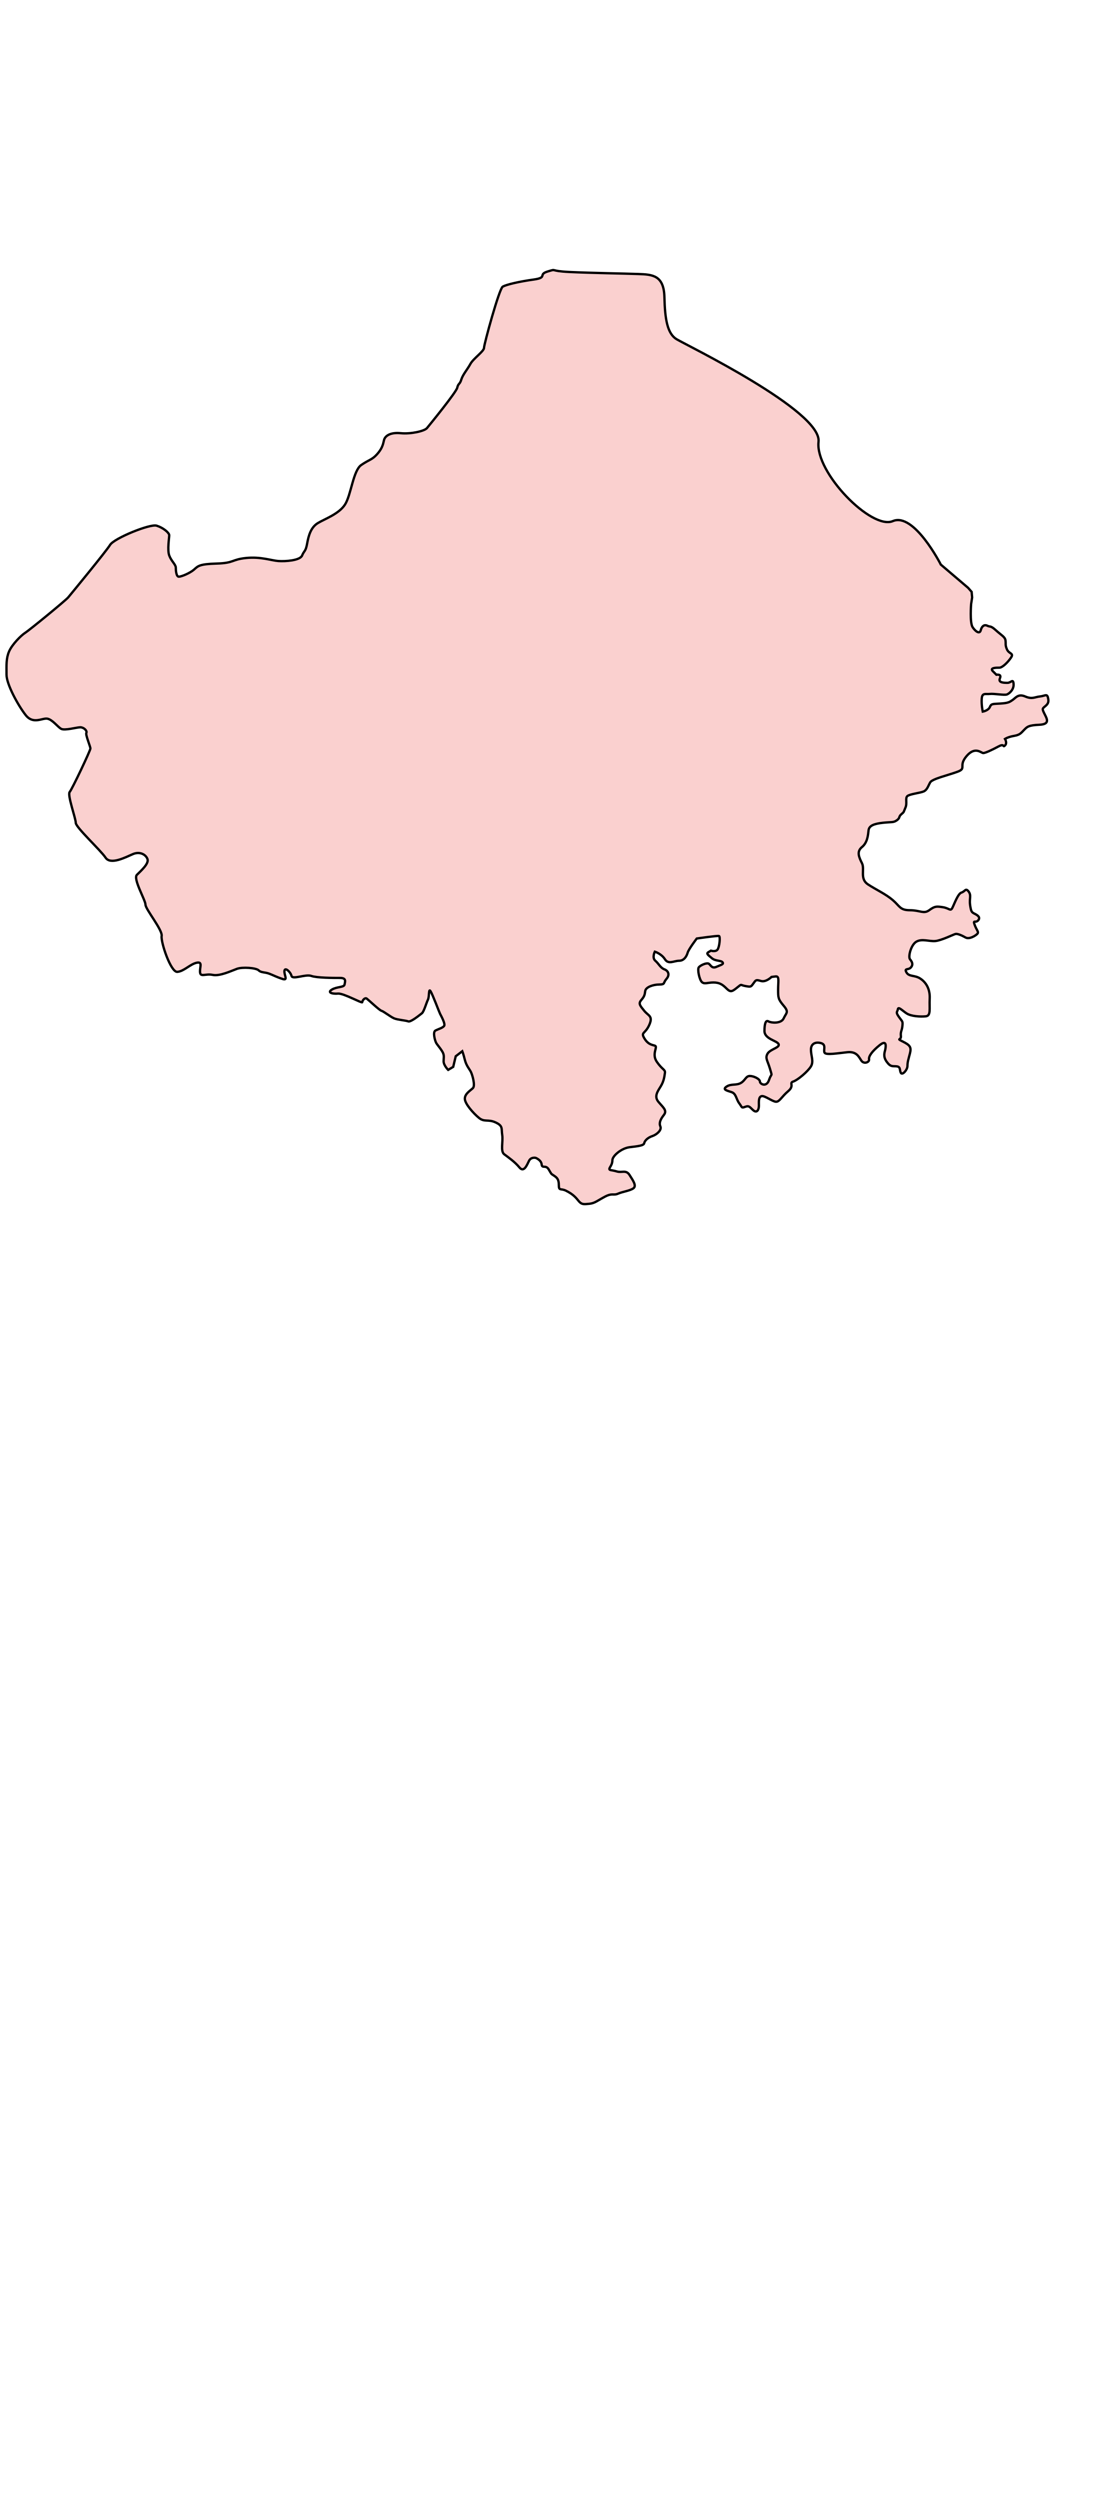 <svg aria-label="Rajasthan" preserveAspectRatio="xMidYMid meet" style="width: 100%; height: 100%;"
  viewBox="100 350 479 1073" xmlns="http://www.w3.org/2000/svg">
  <g id="rajasthan">
    <path
      data-image="./States/images/rajasthan.jpg"
      d="m 503.81,592.31 11.711,9.976 1.518,1.735 0.217,2.386 -0.434,2.819 c 0,0 -0.651,8.025 0.651,9.976 1.301,1.952 3.036,3.036 3.47,1.301 0.434,-1.735 1.518,-2.603 2.819,-1.952 1.301,0.651 1.301,-0.217 3.687,1.952 2.386,2.169 3.904,2.819 4.121,4.338 0.217,1.518 -0.217,1.952 0.651,3.904 0.868,1.952 3.036,1.518 1.735,3.47 -1.301,1.952 -3.687,4.338 -4.988,4.338 -1.301,0 -4.338,0 -2.819,1.518 1.518,1.518 1.518,1.518 1.518,1.518 0,0 2.386,-0.434 1.518,1.518 -0.868,1.952 1.735,1.952 3.253,1.952 1.518,0 2.386,-1.952 2.603,0.434 0.217,2.386 -1.735,4.121 -2.819,4.554 -1.084,0.434 -5.639,-0.434 -7.374,-0.217 -1.735,0.217 -3.253,-0.651 -3.47,1.952 -0.217,2.603 0.434,5.639 0.434,5.639 0,0 2.386,-0.434 3.036,-1.952 0.651,-1.518 1.084,-1.301 4.554,-1.518 3.47,-0.217 3.904,-0.651 5.205,-1.518 1.301,-0.868 2.386,-2.819 5.422,-1.518 3.036,1.301 4.121,0.217 6.289,0 2.169,-0.217 3.036,-1.301 3.47,0.434 0.434,1.735 0.217,2.603 -1.084,3.687 -1.301,1.084 -1.518,1.084 -0.434,3.253 1.084,2.169 2.603,4.554 -2.169,4.771 -4.771,0.217 -5.205,0.868 -6.506,2.169 -1.301,1.301 -1.735,2.169 -4.338,2.603 -2.603,0.434 -3.904,1.301 -3.904,1.301 0,0 1.084,1.735 0,2.819 -1.084,1.084 0,-1.084 -2.819,0.434 -2.819,1.518 -5.639,2.819 -6.506,2.819 -0.868,0 -3.47,-3.036 -7.157,1.301 -3.687,4.338 0.217,5.205 -3.904,6.723 -4.121,1.518 -10.844,3.036 -11.711,4.554 -0.868,1.518 -1.301,3.253 -2.819,3.904 -1.518,0.651 -5.856,1.084 -6.94,1.952 -1.084,0.868 0,3.036 -0.868,4.988 -0.868,1.952 -0.434,1.735 -1.735,2.819 -1.301,1.084 -0.434,1.518 -1.952,2.603 -1.518,1.084 -2.169,0.651 -6.073,1.084 -3.904,0.434 -5.856,1.301 -6.073,3.253 -0.217,1.952 -0.434,5.205 -2.819,7.157 -2.386,1.952 -1.301,4.338 0,6.94 1.301,2.603 -1.084,6.723 2.603,9.109 3.687,2.386 7.591,4.121 10.627,6.723 3.036,2.603 3.036,4.338 7.374,4.338 4.338,0 5.856,1.735 8.241,0 2.386,-1.735 3.036,-1.735 5.856,-1.301 2.819,0.434 3.253,1.952 4.121,0.217 0.868,-1.735 2.386,-6.073 3.904,-6.506 1.518,-0.434 1.735,-2.169 3.036,-0.434 1.301,1.735 0.217,3.036 0.651,5.856 0.434,2.819 0.651,3.036 1.952,3.687 1.301,0.651 2.603,1.518 1.518,2.819 -1.084,1.301 -2.386,-0.434 -1.518,1.952 0.868,2.386 1.952,3.036 1.084,3.904 -0.868,0.868 -3.47,2.386 -4.988,1.518 -1.518,-0.868 -3.47,-1.735 -4.338,-1.518 -0.868,0.217 -6.073,2.819 -8.675,3.036 -2.603,0.217 -5.639,-1.084 -8.025,0.217 -2.386,1.301 -3.687,6.506 -2.819,7.591 0.868,1.084 1.518,2.169 0.434,3.47 -1.084,1.301 -3.036,0.217 -1.952,2.169 1.084,1.952 3.47,1.084 5.856,2.603 2.386,1.518 4.338,4.338 4.121,8.675 -0.217,4.338 0.651,7.374 -1.735,7.591 -2.386,0.217 -6.29,0 -8.241,-1.301 -1.952,-1.301 -3.47,-3.036 -3.687,-1.735 -0.217,1.301 -1.084,1.084 0.434,3.253 1.518,2.169 1.735,1.735 1.518,3.904 -0.217,2.169 -0.868,2.386 -0.651,4.338 0.217,1.952 -2.169,0.868 0.868,2.386 3.036,1.518 3.687,2.386 3.036,4.988 -0.651,2.603 -1.084,3.687 -1.084,5.422 0,1.735 -2.169,4.121 -2.819,3.036 -0.651,-1.084 0,-2.603 -1.735,-2.819 -1.735,-0.217 -2.603,0.434 -4.338,-1.952 -1.735,-2.386 -0.868,-4.121 -0.651,-5.205 0.217,-1.084 0.868,-4.554 -2.386,-1.952 -3.253,2.603 -4.771,4.771 -4.554,6.073 0.217,1.301 -2.169,2.169 -3.253,0.651 -1.084,-1.518 -1.952,-4.121 -6.073,-3.687 -4.121,0.434 -9.109,1.301 -9.76,0.217 -0.651,-1.084 0.868,-3.47 -1.518,-4.121 -2.386,-0.651 -4.338,0.217 -4.338,2.819 0,2.603 1.301,4.988 0,7.157 -1.301,2.169 -5.639,5.856 -7.591,6.506 -1.952,0.651 0.651,1.735 -2.169,4.121 -2.819,2.386 -3.687,4.554 -5.205,4.554 -1.518,0 -4.988,-2.819 -6.289,-2.386 -1.301,0.434 -1.084,2.386 -1.084,4.121 0,1.735 -0.868,3.253 -2.386,1.952 -1.518,-1.301 -1.735,-2.169 -3.47,-1.518 -1.735,0.651 -1.301,0.217 -2.603,-1.518 -1.301,-1.735 -1.301,-4.121 -3.253,-4.771 -1.952,-0.651 -4.121,-1.084 -2.169,-2.386 1.952,-1.301 4.121,-0.434 6.073,-1.518 1.952,-1.084 2.169,-3.036 3.904,-3.036 1.735,0 4.338,1.301 4.338,2.386 0,1.084 2.819,2.603 3.904,-0.651 1.084,-3.253 1.518,-1.084 0.434,-4.771 -1.084,-3.687 -2.169,-4.554 -1.084,-6.506 1.084,-1.952 5.422,-2.603 4.771,-4.121 -0.651,-1.518 -6.073,-2.169 -6.073,-5.639 0,-3.47 0.651,-4.771 1.735,-4.121 1.084,0.651 5.422,1.084 6.506,-1.301 1.084,-2.386 2.386,-2.603 0,-5.422 -2.386,-2.819 -2.386,-3.47 -2.386,-6.94 0,-3.47 0.651,-5.856 -1.084,-5.639 -1.735,0.217 -1.735,0.217 -1.735,0.217 0,0 -2.386,2.386 -4.554,1.735 -2.169,-0.651 -2.169,-0.434 -3.253,1.084 -1.084,1.518 -1.084,1.518 -3.47,1.084 -2.386,-0.434 -1.301,-1.084 -3.47,0.651 -2.169,1.735 -2.819,2.169 -4.554,0.434 -1.735,-1.735 -3.036,-2.603 -5.639,-2.603 -2.603,0 -3.904,0.868 -4.988,-0.217 -1.084,-1.084 -1.952,-5.422 -1.301,-6.289 0.651,-0.868 3.47,-2.169 4.338,-1.518 0.868,0.651 1.301,2.169 3.253,1.301 1.952,-0.868 3.253,-1.084 2.603,-1.952 -0.651,-0.868 -3.036,-0.434 -4.554,-1.735 -1.518,-1.301 -2.603,-1.952 -1.518,-2.603 1.084,-0.651 1.084,-0.651 1.084,-0.651 0,0 1.952,0.651 2.819,-0.434 0.868,-1.084 1.301,-5.639 0.651,-5.856 -0.651,-0.217 -9.543,1.084 -9.543,1.084 0,0 -3.47,4.554 -3.904,6.073 -0.434,1.518 -1.518,3.47 -3.687,3.47 -2.169,0 -4.554,1.735 -6.073,-0.651 -1.518,-2.386 -4.338,-3.253 -4.338,-3.253 0,0 -1.301,2.603 0.217,3.904 1.518,1.301 2.169,3.036 3.904,3.687 1.735,0.651 2.386,2.386 0.868,4.121 -1.518,1.735 -0.434,2.386 -3.036,2.386 -2.603,0 -5.856,1.084 -6.073,2.819 -0.217,1.735 -0.434,2.386 -1.735,3.904 -1.301,1.518 -0.434,2.386 1.301,4.554 1.735,2.169 3.904,2.169 2.169,6.073 -1.735,3.904 -3.687,3.036 -2.169,5.639 1.518,2.603 3.036,2.819 4.554,3.253 1.518,0.434 -1.518,3.47 0.868,6.94 2.386,3.47 3.687,3.253 3.47,4.771 -0.217,1.518 -0.434,3.47 -1.735,5.639 -1.301,2.169 -3.036,4.338 -1.084,6.723 1.952,2.386 3.904,3.687 2.386,5.639 -1.518,1.952 -2.169,3.47 -1.518,4.988 0.651,1.518 -1.518,3.47 -3.47,4.121 -1.952,0.651 -3.253,1.952 -3.47,3.036 -0.217,1.084 -2.819,1.301 -6.29,1.735 -3.47,0.434 -7.374,3.687 -7.374,5.639 0,1.952 -1.301,3.036 -1.301,3.687 0,0.651 1.084,0.434 3.253,1.084 2.169,0.651 3.904,-0.868 5.422,1.518 1.518,2.386 3.036,4.554 1.735,5.639 -1.301,1.084 -4.771,1.518 -6.723,2.386 -1.952,0.868 -2.386,-0.434 -5.639,1.301 -3.253,1.735 -4.338,2.819 -6.723,3.036 -2.386,0.217 -3.253,0.434 -4.771,-1.518 -1.518,-1.952 -3.036,-3.036 -5.205,-4.121 -2.169,-1.084 -3.036,0.217 -3.036,-2.386 0,-2.603 -0.868,-3.253 -2.169,-4.121 -1.301,-0.868 -0.868,-0.434 -2.169,-2.603 -1.301,-2.169 -2.819,-0.217 -3.036,-2.169 -0.217,-1.952 -2.603,-2.819 -2.603,-2.819 0,0 -1.952,-0.434 -2.819,1.301 -0.868,1.735 -2.169,5.205 -4.121,2.819 -1.952,-2.386 -4.771,-4.338 -6.506,-5.639 -1.735,-1.301 -0.434,-5.422 -0.868,-8.241 -0.434,-2.819 0.434,-3.904 -2.819,-5.422 -3.253,-1.518 -4.771,0 -7.157,-1.952 -2.386,-1.952 -6.073,-6.073 -6.073,-8.241 0,-2.169 2.386,-3.47 3.47,-4.554 1.084,-1.084 -0.217,-5.639 -0.868,-6.94 -0.651,-1.301 -1.952,-2.603 -2.603,-5.205 -0.651,-2.603 -1.084,-3.687 -1.084,-3.687 l -2.819,2.169 -1.084,4.554 -2.169,1.301 c 0,0 -1.952,-1.952 -1.952,-3.687 0,-1.735 0.434,-2.603 -0.651,-4.338 -1.084,-1.735 -2.169,-2.819 -2.603,-3.687 -0.434,-0.868 -1.518,-4.554 -0.217,-5.205 1.301,-0.651 3.036,-1.084 3.687,-1.952 0.651,-0.868 -1.301,-4.338 -1.735,-5.205 -0.434,-0.868 -3.253,-8.458 -4.121,-9.76 -0.868,-1.301 -0.434,2.386 -1.084,3.687 -0.651,1.301 -1.735,5.205 -2.603,5.856 -0.868,0.651 -4.771,3.904 -5.856,3.47 -1.084,-0.434 -4.554,-0.651 -6.073,-1.301 -1.518,-0.651 -4.554,-3.036 -5.422,-3.253 -0.868,-0.217 -5.422,-4.554 -6.29,-5.205 -0.868,-0.651 -1.952,0.868 -1.952,1.518 0,0.651 -8.025,-3.904 -10.41,-3.687 -2.386,0.217 -4.771,-0.434 -2.603,-1.735 2.169,-1.301 5.205,-0.868 5.422,-2.169 0.217,-1.301 0.868,-2.819 -1.952,-2.819 -2.819,0 -9.976,0 -12.362,-0.868 -2.386,-0.868 -8.025,1.735 -8.458,0 -0.434,-1.735 -2.819,-3.904 -3.036,-2.169 -0.217,1.735 1.735,4.338 -0.868,3.47 -2.603,-0.868 -3.253,-1.301 -5.422,-2.169 -2.169,-0.868 -3.687,-0.434 -4.771,-1.518 -1.084,-1.084 -6.94,-1.518 -9.326,-0.651 -2.386,0.868 -7.374,3.253 -10.41,2.603 -3.036,-0.651 -5.205,1.084 -5.422,-1.084 -0.217,-2.169 1.301,-4.771 -1.518,-4.121 -2.819,0.651 -5.422,3.687 -8.241,3.904 -2.819,0.217 -7.157,-12.796 -6.723,-15.398 0.434,-2.603 -6.94,-11.495 -6.94,-13.447 0,-1.952 -5.422,-11.061 -3.687,-12.796 1.735,-1.735 5.205,-4.771 4.554,-6.723 -0.651,-1.952 -3.253,-3.47 -6.29,-2.169 -3.036,1.301 -9.543,4.771 -11.711,1.518 -2.169,-3.253 -12.796,-13.013 -12.796,-14.965 0,-1.952 -3.687,-11.928 -2.603,-13.23 1.084,-1.301 8.892,-17.784 8.892,-18.652 0,-0.868 -2.169,-5.856 -1.735,-6.723 0.434,-0.868 -1.084,-2.386 -2.603,-2.386 -1.518,0 -6.723,1.518 -8.241,0.651 -1.518,-0.868 -3.687,-3.904 -5.856,-4.338 -2.169,-0.434 -6.073,2.603 -9.326,-1.518 -3.253,-4.121 -8.241,-13.23 -8.241,-17.35 0,-4.121 -0.217,-6.94 1.084,-9.976 1.301,-3.036 5.205,-6.94 6.94,-8.025 1.735,-1.084 17.35,-13.88 18.435,-15.182 1.084,-1.301 16.266,-19.736 18.001,-22.555 1.735,-2.819 17.133,-9.109 19.953,-8.241 2.819,0.868 5.422,3.036 5.422,4.121 0,1.084 -0.868,6.289 0,8.675 0.868,2.386 2.819,3.904 2.819,5.205 0,1.301 0.217,3.904 1.301,3.904 1.084,0 4.771,-1.518 6.506,-3.036 1.735,-1.518 2.169,-2.386 9.76,-2.603 7.591,-0.217 6.29,-1.735 12.579,-2.386 6.29,-0.651 10.844,1.084 13.88,1.301 3.036,0.217 9.326,-0.217 10.193,-2.386 0.868,-2.169 1.518,-1.518 2.169,-5.205 0.651,-3.687 1.735,-6.94 4.554,-8.675 2.819,-1.735 9.109,-3.904 11.711,-8.025 2.603,-4.121 3.47,-14.531 6.94,-16.917 3.47,-2.386 4.554,-2.169 6.723,-4.554 2.169,-2.386 2.603,-4.121 3.036,-6.073 0.434,-1.952 2.819,-3.47 7.157,-3.036 4.338,0.434 10.193,-0.868 11.278,-2.169 1.084,-1.301 12.579,-15.398 13.013,-17.35 0.434,-1.952 1.084,-1.301 1.735,-3.47 0.651,-2.169 2.603,-4.338 3.904,-6.723 1.301,-2.386 5.856,-5.422 5.856,-6.94 0,-1.518 6.506,-25.375 8.025,-26.242 1.518,-0.868 6.94,-2.169 13.23,-3.036 6.289,-0.868 1.735,-2.169 6.073,-3.47 4.338,-1.301 0.217,-0.217 9.326,0.217 9.109,0.434 23.423,0.651 29.496,0.868 6.073,0.217 11.061,0.434 11.278,9.976 0.217,9.543 1.301,15.615 5.205,18.001 3.904,2.386 62.461,30.797 60.943,44.026 -1.518,13.23 22.772,37.954 31.881,34.05 9.109,-3.904 20.604,18.652 20.604,18.652 z"
      id="path3796"
      style="fill:#fad0cf;fill-opacity:1;stroke:#000000;stroke-width:1px;stroke-linecap:butt;stroke-linejoin:miter;stroke-opacity:1"></path>
  </g>
</svg>